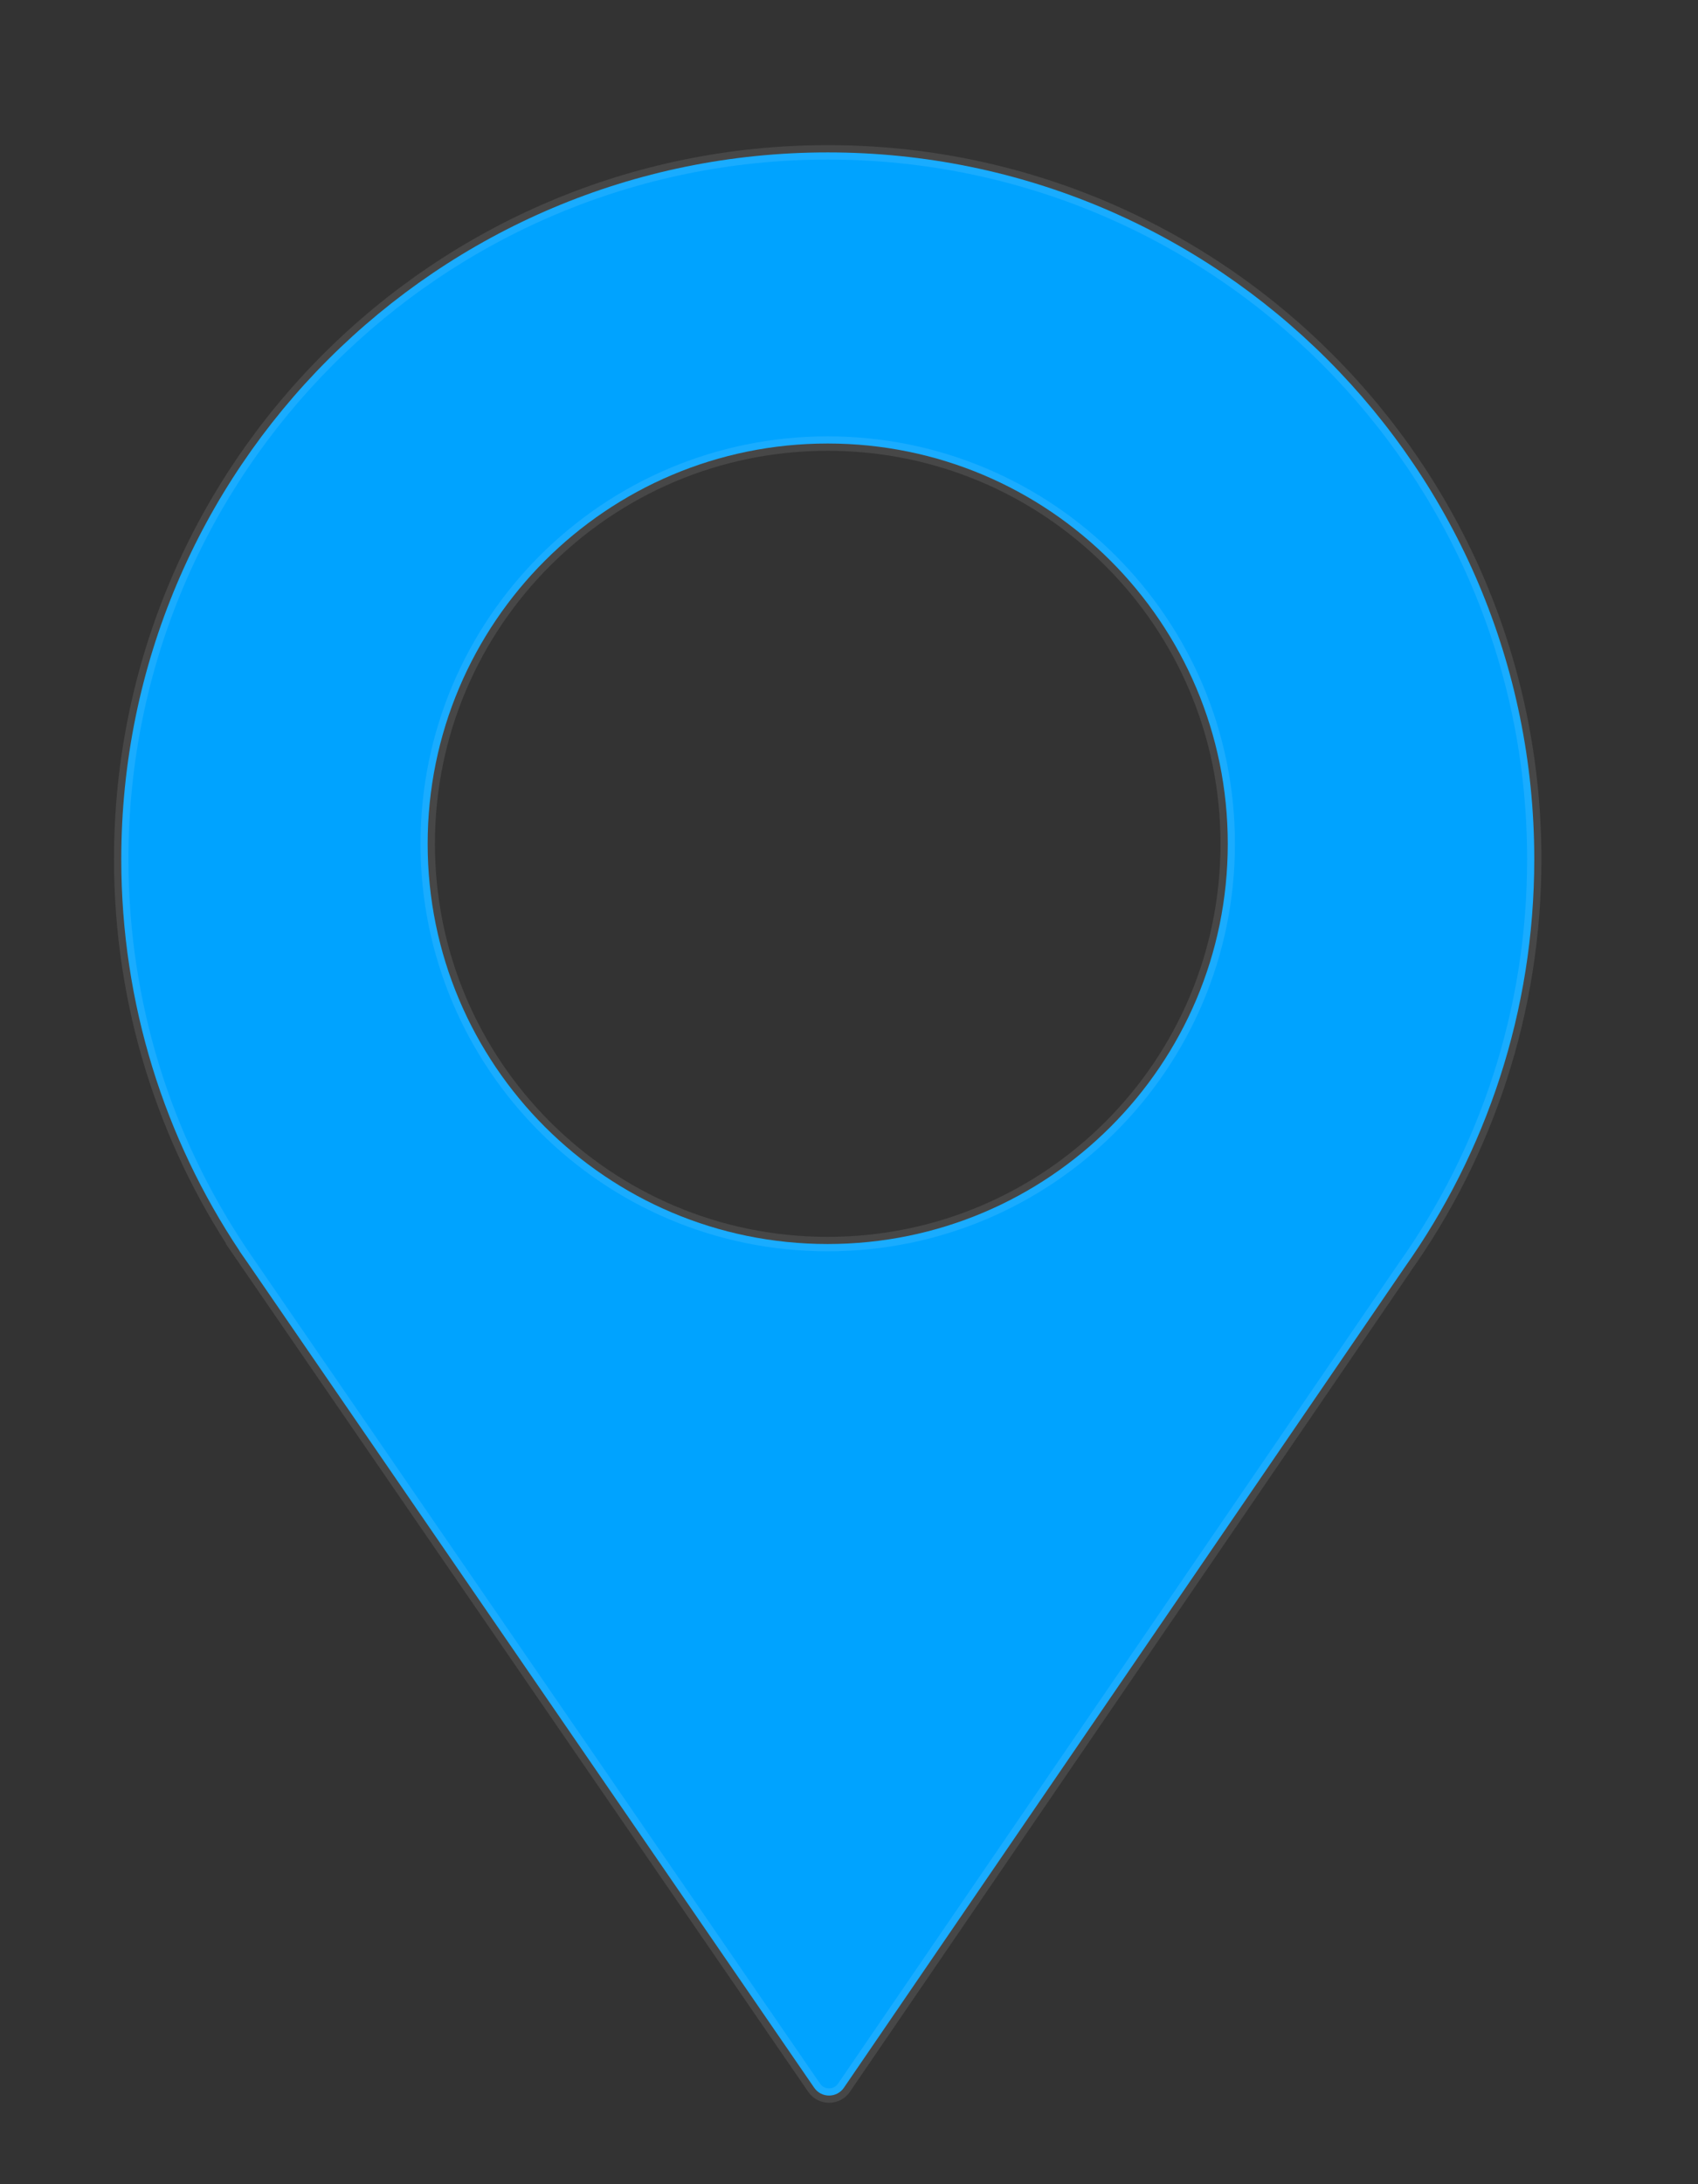 <svg width="14" height="18" viewBox="0 0 14 18" fill="none" xmlns="http://www.w3.org/2000/svg">
<rect x="0" y="0" width="14" height="18" fill="#333333" stroke="none"/>
<path fill-rule="evenodd" clip-rule="evenodd" d="M12.65 7.081C12.65 8.335 12.253 9.497 11.579 10.448L6.958 17.205C6.899 17.291 6.772 17.291 6.713 17.205L2.04 10.404C2.027 10.385 2.014 10.367 2.001 10.348L1.974 10.309H1.975C1.359 9.385 1 8.275 1 7.081C1 3.864 3.608 1.256 6.825 1.256C10.042 1.256 12.65 3.864 12.65 7.081ZM6.824 10.252C8.646 10.252 10.123 8.775 10.123 6.954C10.123 5.132 8.646 3.655 6.824 3.655C5.003 3.655 3.526 5.132 3.526 6.954C3.526 8.775 5.003 10.252 6.824 10.252Z" fill="#00A3FF"/>
<path d="M11.579 10.448L11.53 10.414L11.53 10.414L11.579 10.448ZM6.958 17.205L6.909 17.172L6.958 17.205ZM6.713 17.205L6.664 17.239L6.713 17.205ZM2.04 10.404L2.088 10.37L2.088 10.37L2.04 10.404ZM2.001 10.348L2.05 10.315L2.05 10.314L2.001 10.348ZM1.974 10.309V10.249H1.861L1.925 10.342L1.974 10.309ZM1.975 10.309V10.368H2.086L2.024 10.276L1.975 10.309ZM11.627 10.482C12.309 9.522 12.709 8.348 12.709 7.081H12.591C12.591 8.323 12.198 9.473 11.53 10.414L11.627 10.482ZM7.007 17.239L11.628 10.482L11.53 10.414L6.909 17.172L7.007 17.239ZM6.664 17.239C6.747 17.359 6.925 17.359 7.007 17.239L6.909 17.172C6.874 17.223 6.797 17.223 6.762 17.172L6.664 17.239ZM1.991 10.438L6.664 17.239L6.762 17.172L2.088 10.37L1.991 10.438ZM1.952 10.381C1.965 10.4 1.978 10.419 1.991 10.438L2.088 10.37C2.076 10.352 2.063 10.333 2.05 10.315L1.952 10.381ZM1.925 10.342L1.952 10.382L2.05 10.314L2.023 10.275L1.925 10.342ZM1.975 10.249H1.974V10.368H1.975V10.249ZM0.94 7.081C0.94 8.287 1.303 9.408 1.925 10.342L2.024 10.276C1.414 9.361 1.059 8.263 1.059 7.081H0.94ZM6.825 1.196C3.575 1.196 0.94 3.831 0.94 7.081H1.059C1.059 3.897 3.64 1.315 6.825 1.315V1.196ZM12.709 7.081C12.709 3.831 10.075 1.196 6.825 1.196V1.315C10.009 1.315 12.591 3.897 12.591 7.081H12.709ZM10.063 6.954C10.063 8.743 8.613 10.193 6.824 10.193V10.312C8.679 10.312 10.182 8.808 10.182 6.954H10.063ZM6.824 3.715C8.613 3.715 10.063 5.165 10.063 6.954H10.182C10.182 5.099 8.679 3.596 6.824 3.596V3.715ZM3.586 6.954C3.586 5.165 5.036 3.715 6.824 3.715V3.596C4.97 3.596 3.467 5.099 3.467 6.954H3.586ZM6.824 10.193C5.036 10.193 3.586 8.743 3.586 6.954H3.467C3.467 8.808 4.97 10.312 6.824 10.312V10.193Z" fill="white" fill-opacity="0.1"/>
</svg>
